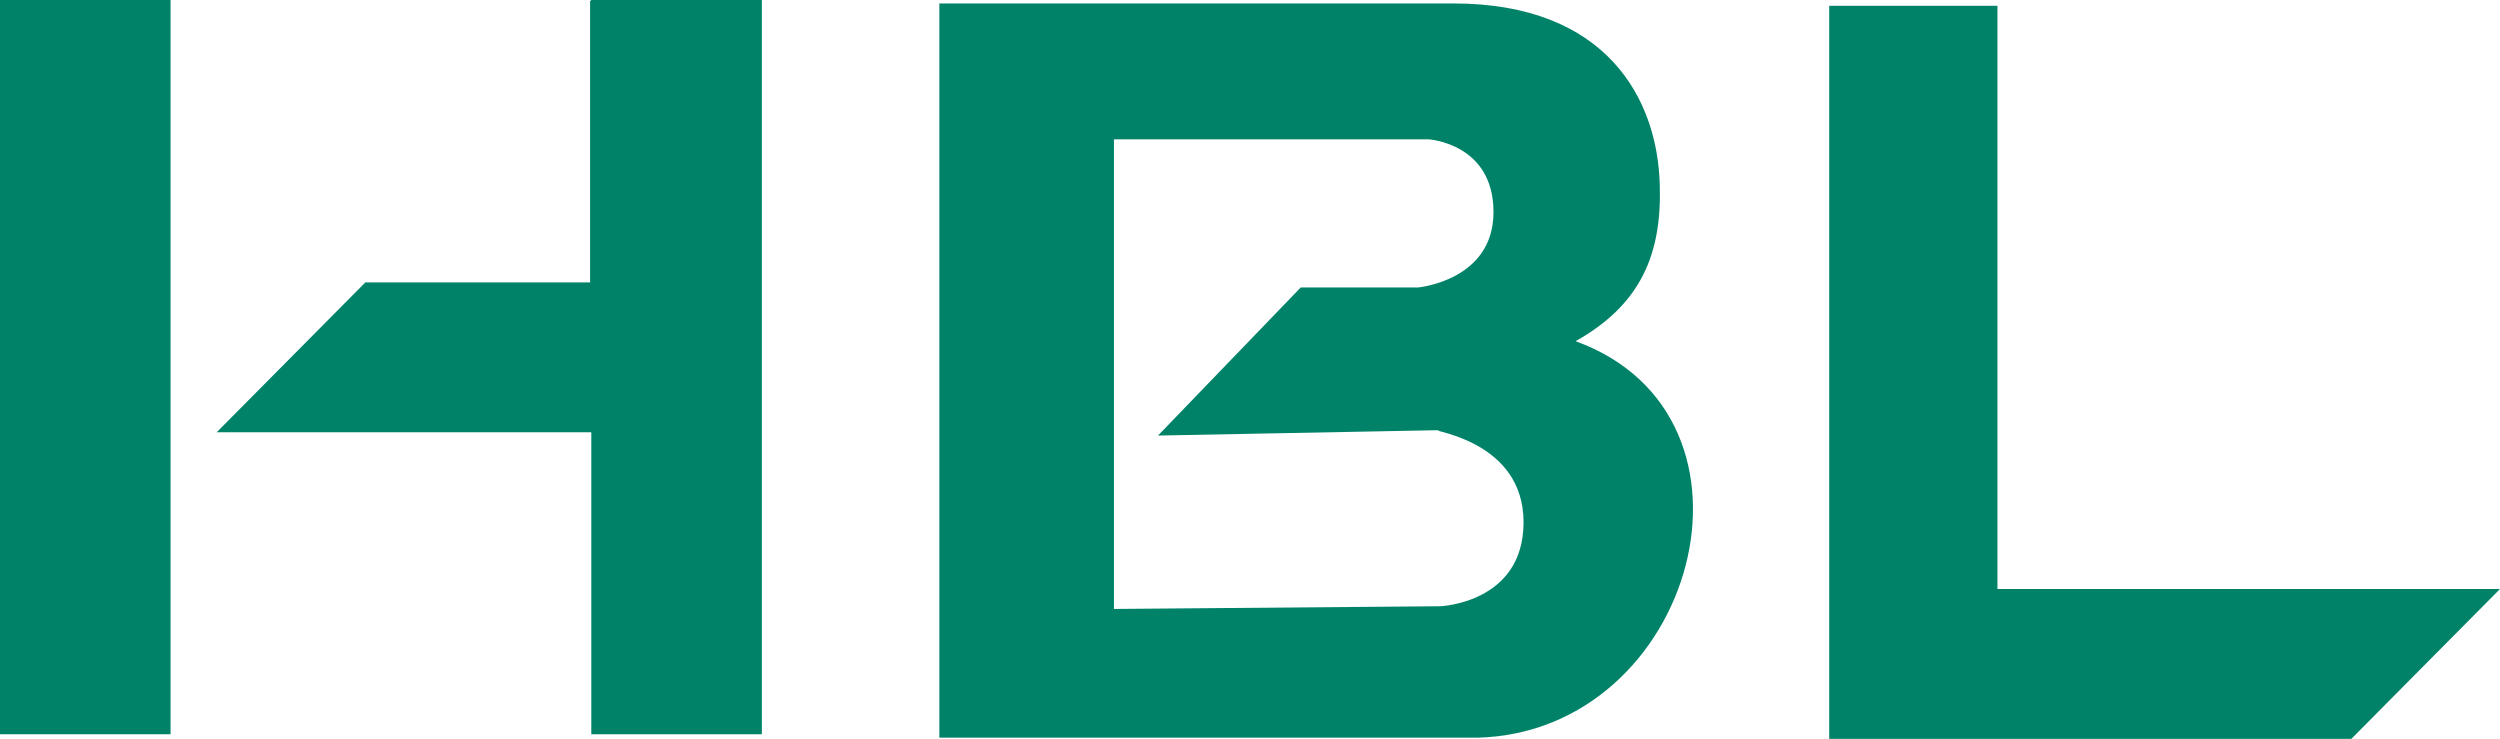 <?xml version="1.0" encoding="UTF-8"?>
<svg id="Layer_1" data-name="Layer 1" xmlns="http://www.w3.org/2000/svg" viewBox="0 0 500 147.78">
  <defs>
    <style>
      .cls-1 {
        fill: #008269;
      }
    </style>
  </defs>
  <rect class="cls-1" width="34.11" height="146.85"/>
  <polygon class="cls-1" points="118.02 .23 118.02 56.48 73.07 56.48 43.34 86.45 118.26 86.45 118.26 146.85 152.37 146.85 152.37 0 118.26 0 118.02 .23"/>
  <path class="cls-1" d="M315.12,68.24c13.14-7.38,17.28-17.52,16.83-31.35-.46-17.06-10.6-36.2-41.26-36.2h-102.82v146.85h107.65c43.57-1.16,60.86-64.31,19.6-79.3ZM287.89,121.25l-65.1.54V27.87h62.97s12.94.81,12.94,14.54-15.08,15.08-15.08,15.08h-23.47l-28.55,29.62,56.03-1.07c-1.33.27,17.08,2.14,17.08,18.41s-16.81,16.81-16.81,16.81Z"/>
  <polygon class="cls-1" points="425.08 117.8 399.49 117.8 399.49 1.16 365.84 1.16 365.84 147.78 366.07 147.78 425.31 147.78 470.26 147.78 500 117.8 425.08 117.8"/>
</svg>